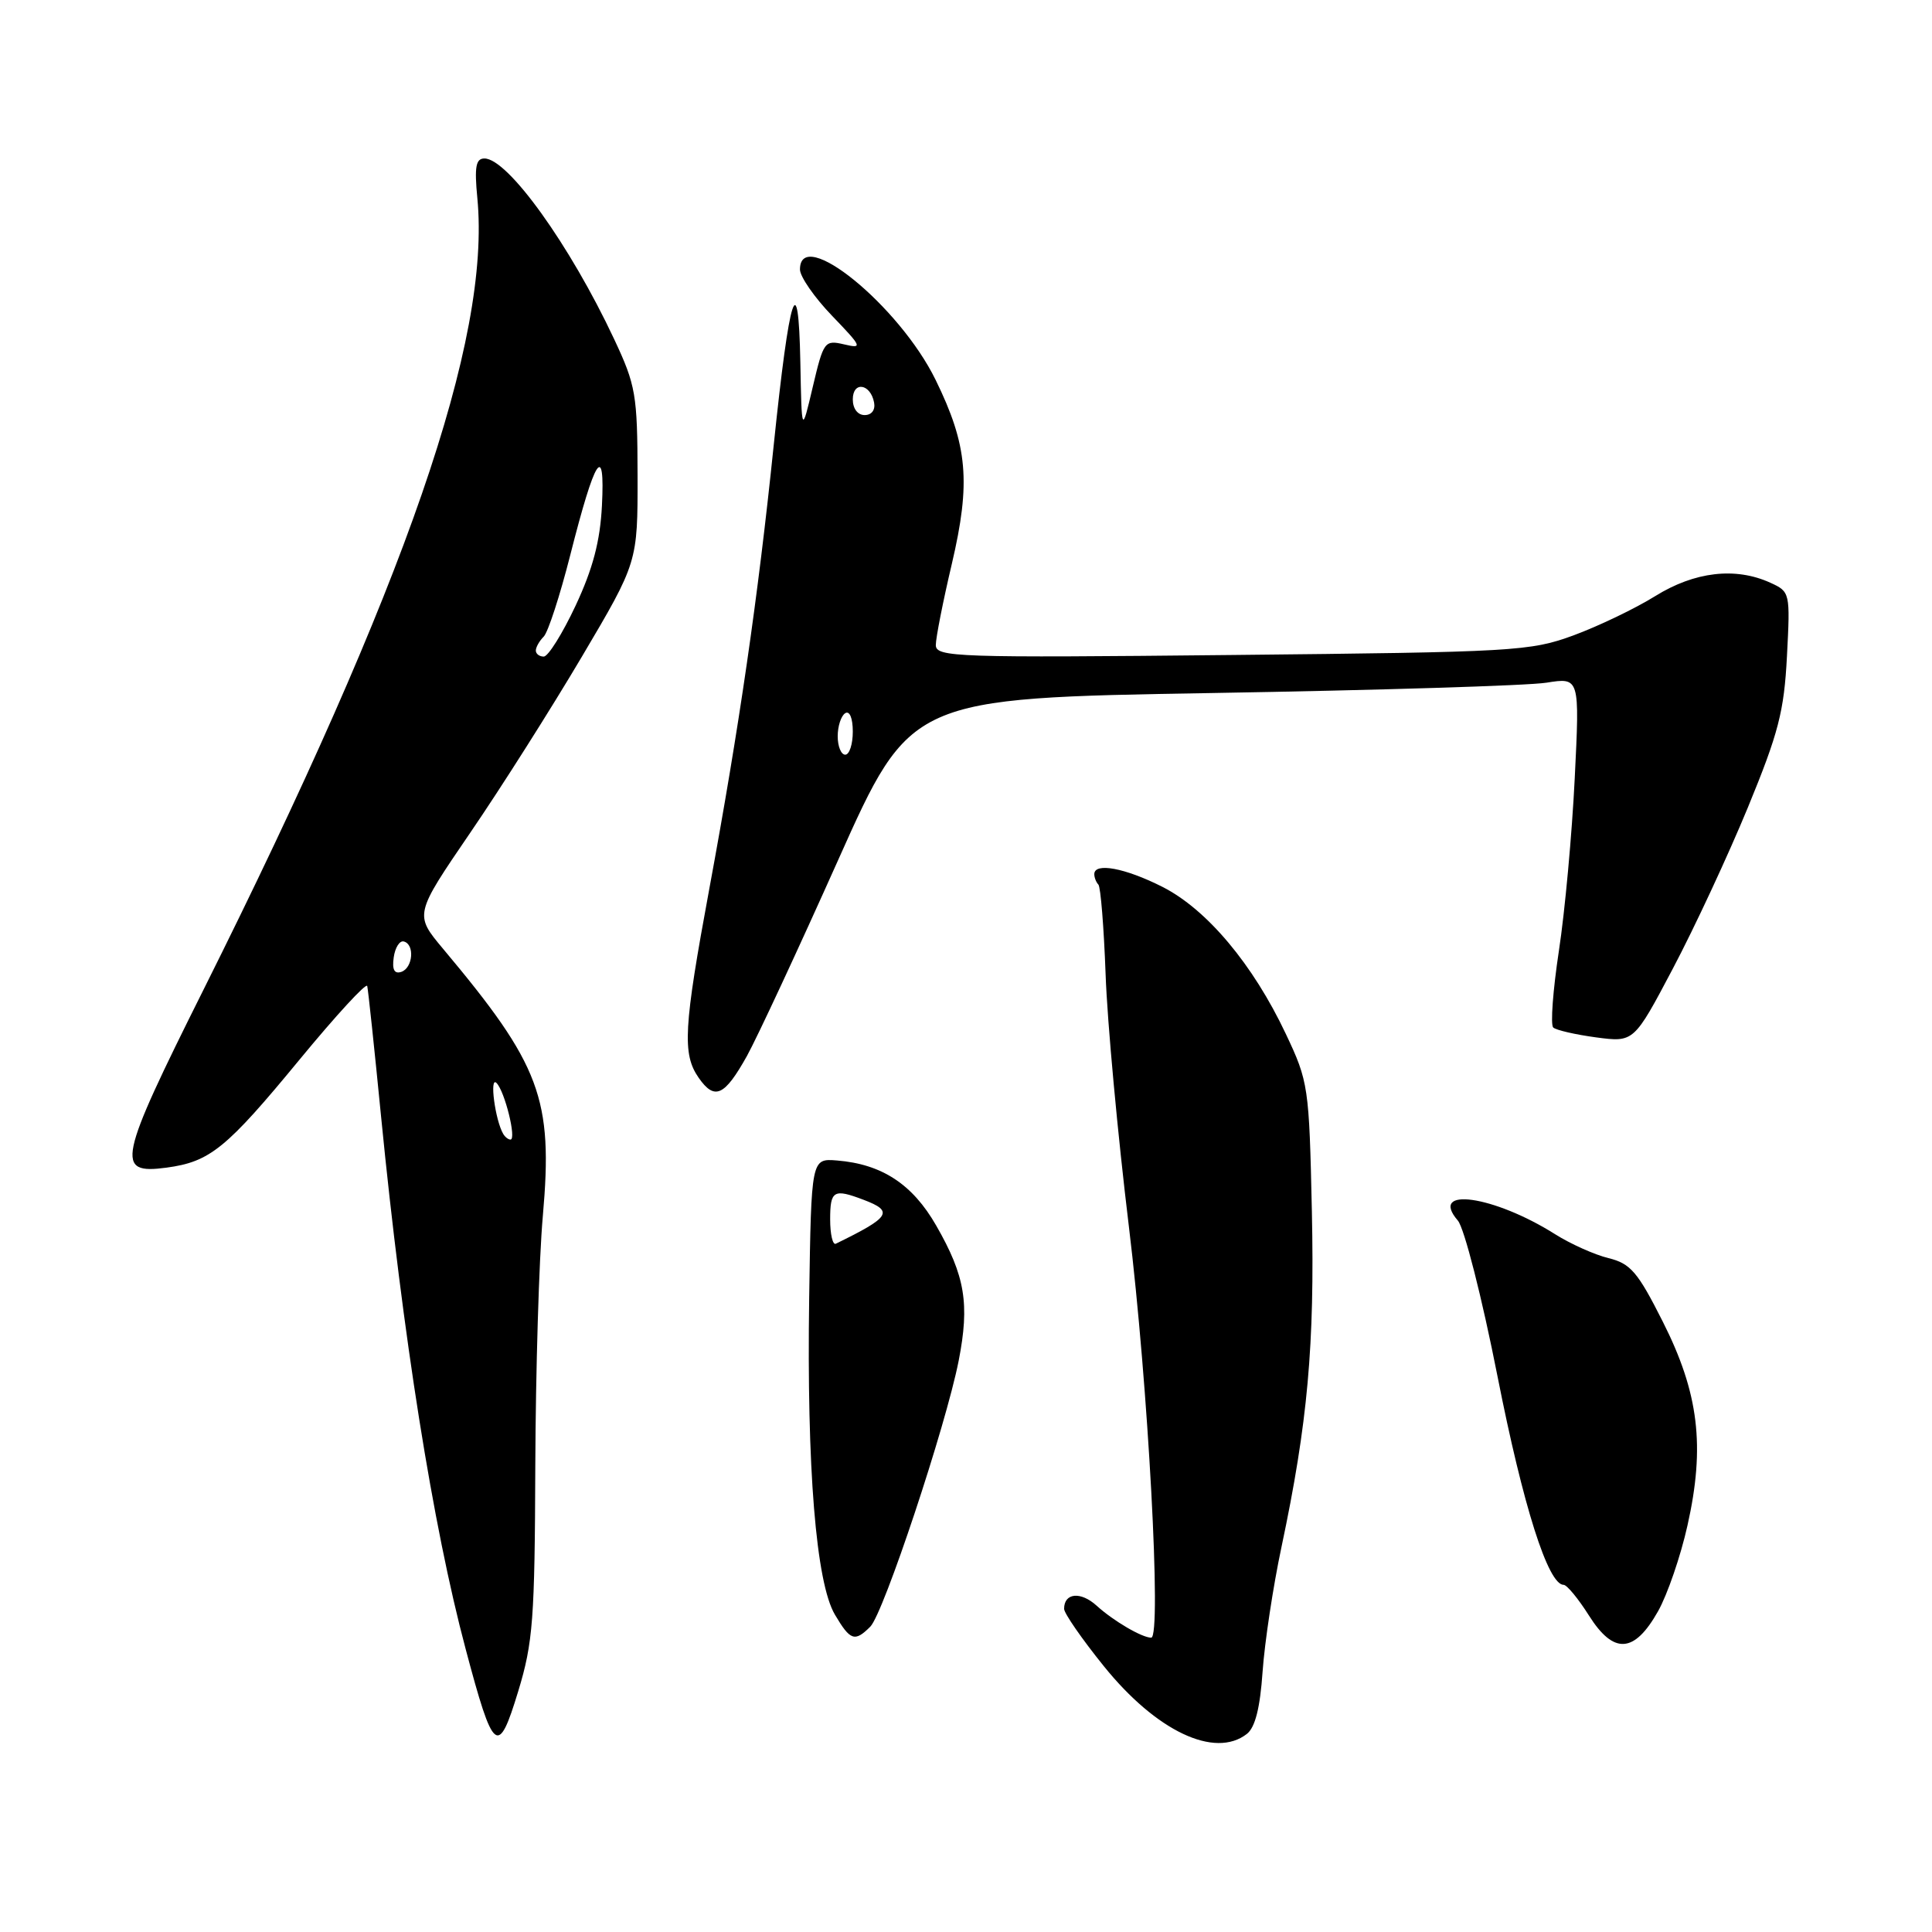 <?xml version="1.0" encoding="UTF-8" standalone="no"?>
<!DOCTYPE svg PUBLIC "-//W3C//DTD SVG 1.1//EN" "http://www.w3.org/Graphics/SVG/1.1/DTD/svg11.dtd" >
<svg xmlns="http://www.w3.org/2000/svg" xmlns:xlink="http://www.w3.org/1999/xlink" version="1.1" viewBox="0 0 256 256">
 <g >
 <path fill="currentColor"
d=" M 70.93 194.20 C 70.98 181.72 71.42 166.82 71.93 161.11 C 73.30 145.57 71.64 141.14 58.70 125.71 C 54.91 121.18 54.91 121.18 62.31 110.34 C 66.39 104.38 73.04 93.88 77.11 87.00 C 84.50 74.50 84.50 74.50 84.48 63.00 C 84.46 52.26 84.25 51.06 81.37 44.92 C 75.52 32.46 67.29 21.00 64.19 21.00 C 63.05 21.00 62.85 22.11 63.25 26.24 C 65.05 44.98 53.88 77.26 26.98 131.11 C 15.61 153.87 15.24 155.63 22.06 154.72 C 27.83 153.94 29.98 152.20 39.72 140.37 C 44.51 134.56 48.53 130.18 48.66 130.65 C 48.78 131.12 49.61 138.93 50.50 148.00 C 53.36 177.02 57.36 202.24 61.70 218.50 C 65.39 232.38 66.00 232.87 68.67 224.09 C 70.63 217.65 70.86 214.55 70.93 194.20 Z  M 165.22 229.75 C 166.32 228.89 166.97 226.29 167.30 221.50 C 167.57 217.65 168.69 210.22 169.80 205.00 C 173.28 188.57 174.21 178.23 173.83 160.50 C 173.47 143.96 173.37 143.32 170.38 137.00 C 166.02 127.77 159.91 120.49 154.02 117.51 C 149.08 115.01 145.00 114.25 145.00 115.83 C 145.00 116.29 145.25 116.91 145.54 117.21 C 145.84 117.51 146.27 122.87 146.50 129.13 C 146.72 135.38 148.11 150.40 149.58 162.50 C 152.14 183.50 153.95 217.00 152.54 217.00 C 151.32 217.00 147.53 214.78 145.32 212.77 C 143.20 210.84 141.00 211.05 141.00 213.18 C 141.00 213.77 143.36 217.18 146.25 220.76 C 153.20 229.39 160.97 233.07 165.22 229.75 Z  M 219.70 213.50 C 220.94 211.30 222.70 206.18 223.60 202.13 C 225.96 191.62 225.10 184.58 220.33 175.13 C 217.01 168.54 216.06 167.43 213.14 166.71 C 211.29 166.26 208.11 164.83 206.06 163.54 C 197.92 158.40 189.26 157.18 193.17 161.73 C 194.02 162.71 196.36 171.89 198.43 182.38 C 201.82 199.57 205.13 210.00 207.19 210.00 C 207.62 210.00 209.13 211.83 210.54 214.06 C 213.82 219.26 216.55 219.09 219.70 213.50 Z  M 115.32 215.54 C 117.08 213.77 125.33 188.95 127.03 180.30 C 128.50 172.78 127.89 169.07 124.05 162.39 C 120.91 156.91 116.85 154.25 110.90 153.77 C 107.50 153.50 107.50 153.50 107.22 172.00 C 106.89 194.48 108.12 209.70 110.63 213.95 C 112.67 217.40 113.26 217.60 115.32 215.54 Z  M 98.97 139.93 C 100.32 137.49 105.75 125.83 111.04 114.00 C 120.65 92.50 120.65 92.50 160.57 91.83 C 182.53 91.46 202.48 90.85 204.91 90.46 C 209.32 89.76 209.32 89.76 208.66 103.13 C 208.30 110.48 207.36 120.78 206.56 126.00 C 205.77 131.22 205.43 135.79 205.81 136.15 C 206.19 136.50 208.75 137.09 211.50 137.46 C 216.50 138.12 216.50 138.12 221.68 128.31 C 224.53 122.91 228.99 113.33 231.60 107.00 C 235.66 97.13 236.40 94.29 236.78 86.96 C 237.22 78.51 237.20 78.41 234.57 77.21 C 229.95 75.11 224.55 75.74 219.32 78.99 C 216.67 80.64 211.80 82.97 208.50 84.19 C 202.78 86.29 200.70 86.41 163.25 86.79 C 126.62 87.17 124.00 87.08 124.00 85.47 C 124.00 84.52 124.95 79.69 126.12 74.73 C 128.66 63.90 128.23 59.02 123.97 50.33 C 119.16 40.50 106.00 29.80 106.00 35.71 C 106.00 36.65 107.91 39.41 110.25 41.84 C 114.24 45.99 114.34 46.22 111.84 45.63 C 109.27 45.03 109.12 45.24 107.70 51.25 C 106.23 57.50 106.23 57.50 106.05 48.00 C 105.80 35.04 104.62 38.73 102.52 59.00 C 100.44 79.19 97.94 96.41 94.00 117.70 C 90.57 136.23 90.38 139.66 92.59 142.83 C 94.70 145.84 96.00 145.24 98.97 139.93 Z  M 66.68 150.25 C 65.61 148.43 64.83 142.54 65.79 143.50 C 66.89 144.60 68.47 151.00 67.64 151.00 C 67.35 151.00 66.92 150.66 66.68 150.25 Z  M 52.17 126.86 C 52.35 125.56 52.95 124.61 53.50 124.75 C 54.98 125.12 54.72 128.26 53.17 128.78 C 52.25 129.08 51.94 128.48 52.17 126.86 Z  M 71.00 86.20 C 71.00 85.76 71.47 84.93 72.04 84.36 C 72.62 83.78 74.20 78.91 75.57 73.52 C 78.85 60.58 80.19 58.50 79.76 67.00 C 79.52 71.71 78.56 75.36 76.27 80.25 C 74.53 83.96 72.63 87.00 72.05 87.00 C 71.47 87.00 71.00 86.64 71.00 86.20 Z  M 110.00 161.58 C 110.00 157.74 110.46 157.47 114.43 158.98 C 118.47 160.51 117.99 161.27 110.75 164.80 C 110.34 165.00 110.00 163.55 110.00 161.58 Z  M 111.00 97.56 C 111.00 96.22 111.45 94.84 112.00 94.50 C 112.58 94.14 113.00 95.16 113.00 96.94 C 113.00 98.62 112.55 100.00 112.00 100.00 C 111.45 100.00 111.00 98.90 111.00 97.56 Z  M 113.00 52.92 C 113.00 50.48 115.34 50.82 115.82 53.33 C 116.01 54.32 115.50 55.00 114.57 55.00 C 113.65 55.00 113.00 54.15 113.00 52.92 Z "/>
</g>
</svg>